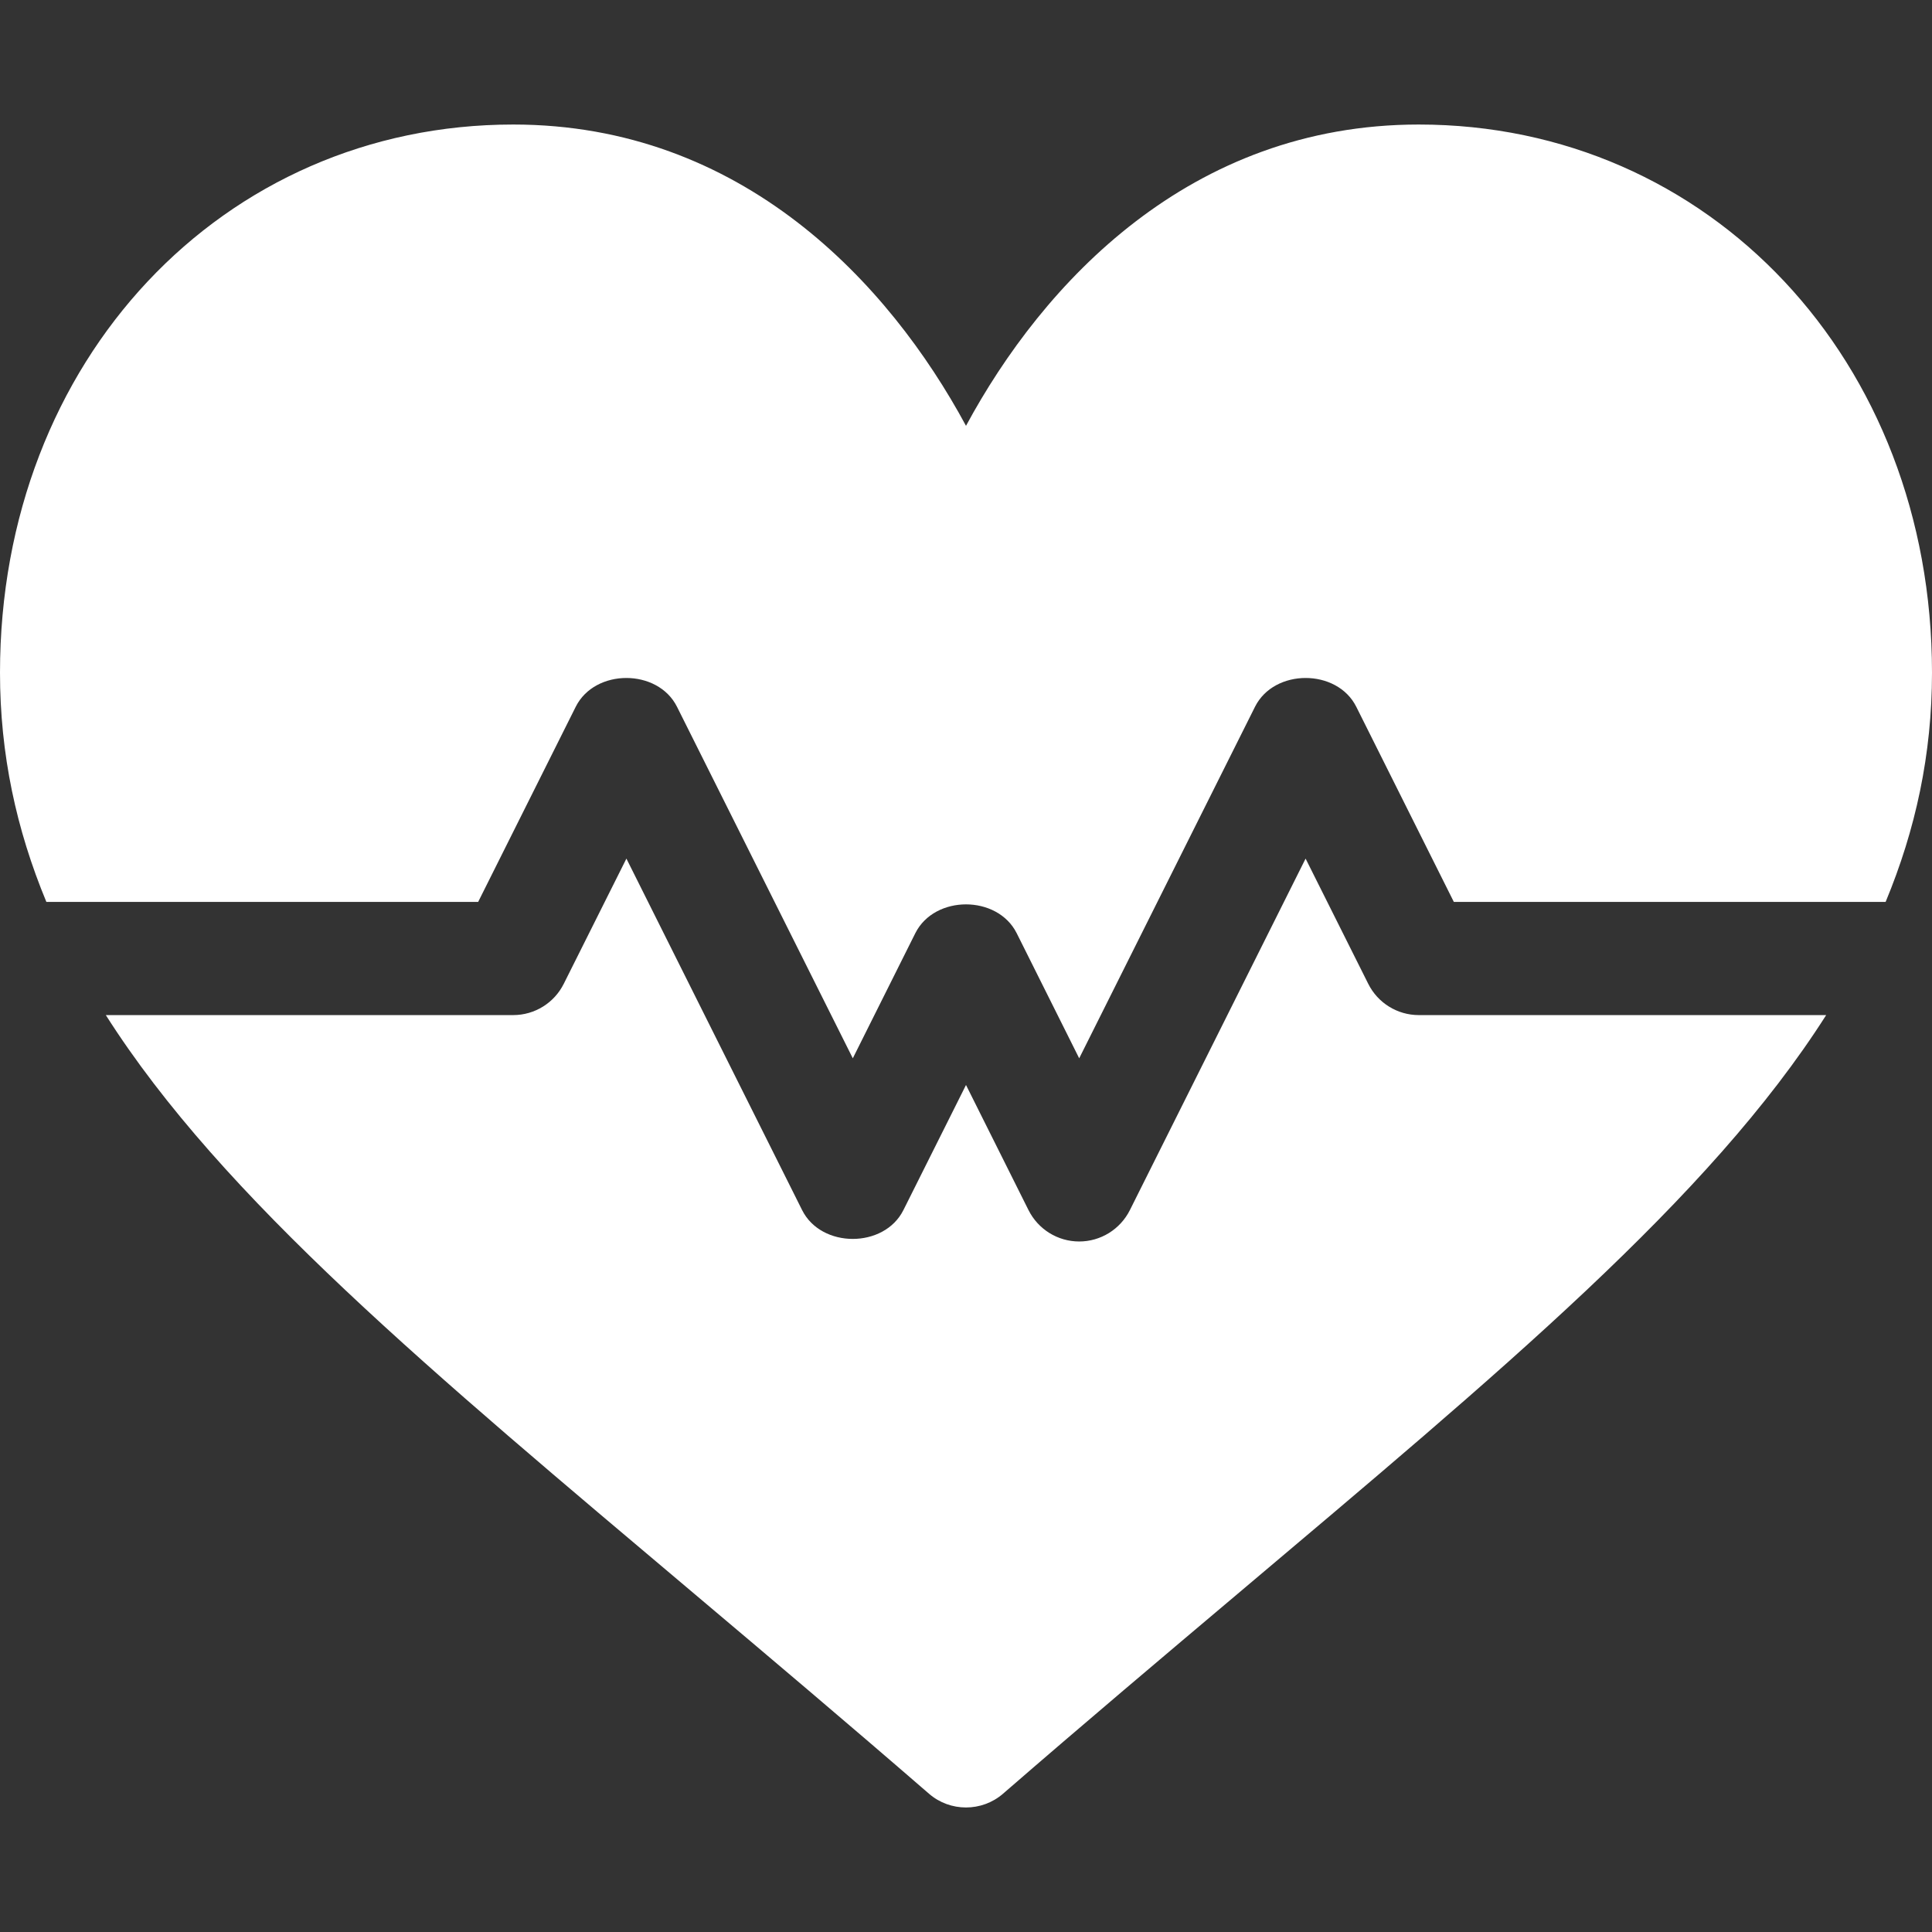 <svg width="22" height="22" viewBox="0 0 22 22" fill="none" xmlns="http://www.w3.org/2000/svg">
<rect x="0" y="0" width="22" height="22" fill="#333333" stroke="none"/>
<path d="M16.156 1.418C13.55 1.418 11.877 3.223 11 4.849C10.123 3.223 8.45 1.418 5.844 1.418C2.537 1.418 0 4.101 0 7.66C0 8.589 0.186 9.446 0.528 10.27H5.445L6.556 8.048C6.775 7.611 7.49 7.611 7.709 8.048L9.711 12.051L10.423 10.626C10.643 10.189 11.357 10.189 11.577 10.626L12.289 12.051L14.291 8.048C14.51 7.611 15.225 7.611 15.444 8.048L16.555 10.27H21.472C21.814 9.446 22 8.589 22 7.66C22 4.101 19.463 1.418 16.156 1.418Z" fill="white"/>
<path d="M16.156 11.559C15.912 11.559 15.689 11.421 15.58 11.202L14.867 9.777L12.866 13.78C12.756 13.999 12.533 14.137 12.289 14.137C12.045 14.137 11.822 13.999 11.712 13.78L11 12.355L10.287 13.78C10.068 14.217 9.353 14.217 9.134 13.78L7.133 9.777L6.42 11.202C6.311 11.421 6.088 11.559 5.844 11.559H1.205C2.531 13.646 4.92 15.628 7.909 18.151C8.748 18.859 9.64 19.612 10.578 20.425C10.699 20.53 10.849 20.582 11 20.582C11.15 20.582 11.301 20.53 11.422 20.425C12.359 19.612 13.252 18.859 14.091 18.151C17.079 15.628 19.468 13.646 20.795 11.559H16.156Z" fill="white"/>
</svg>
